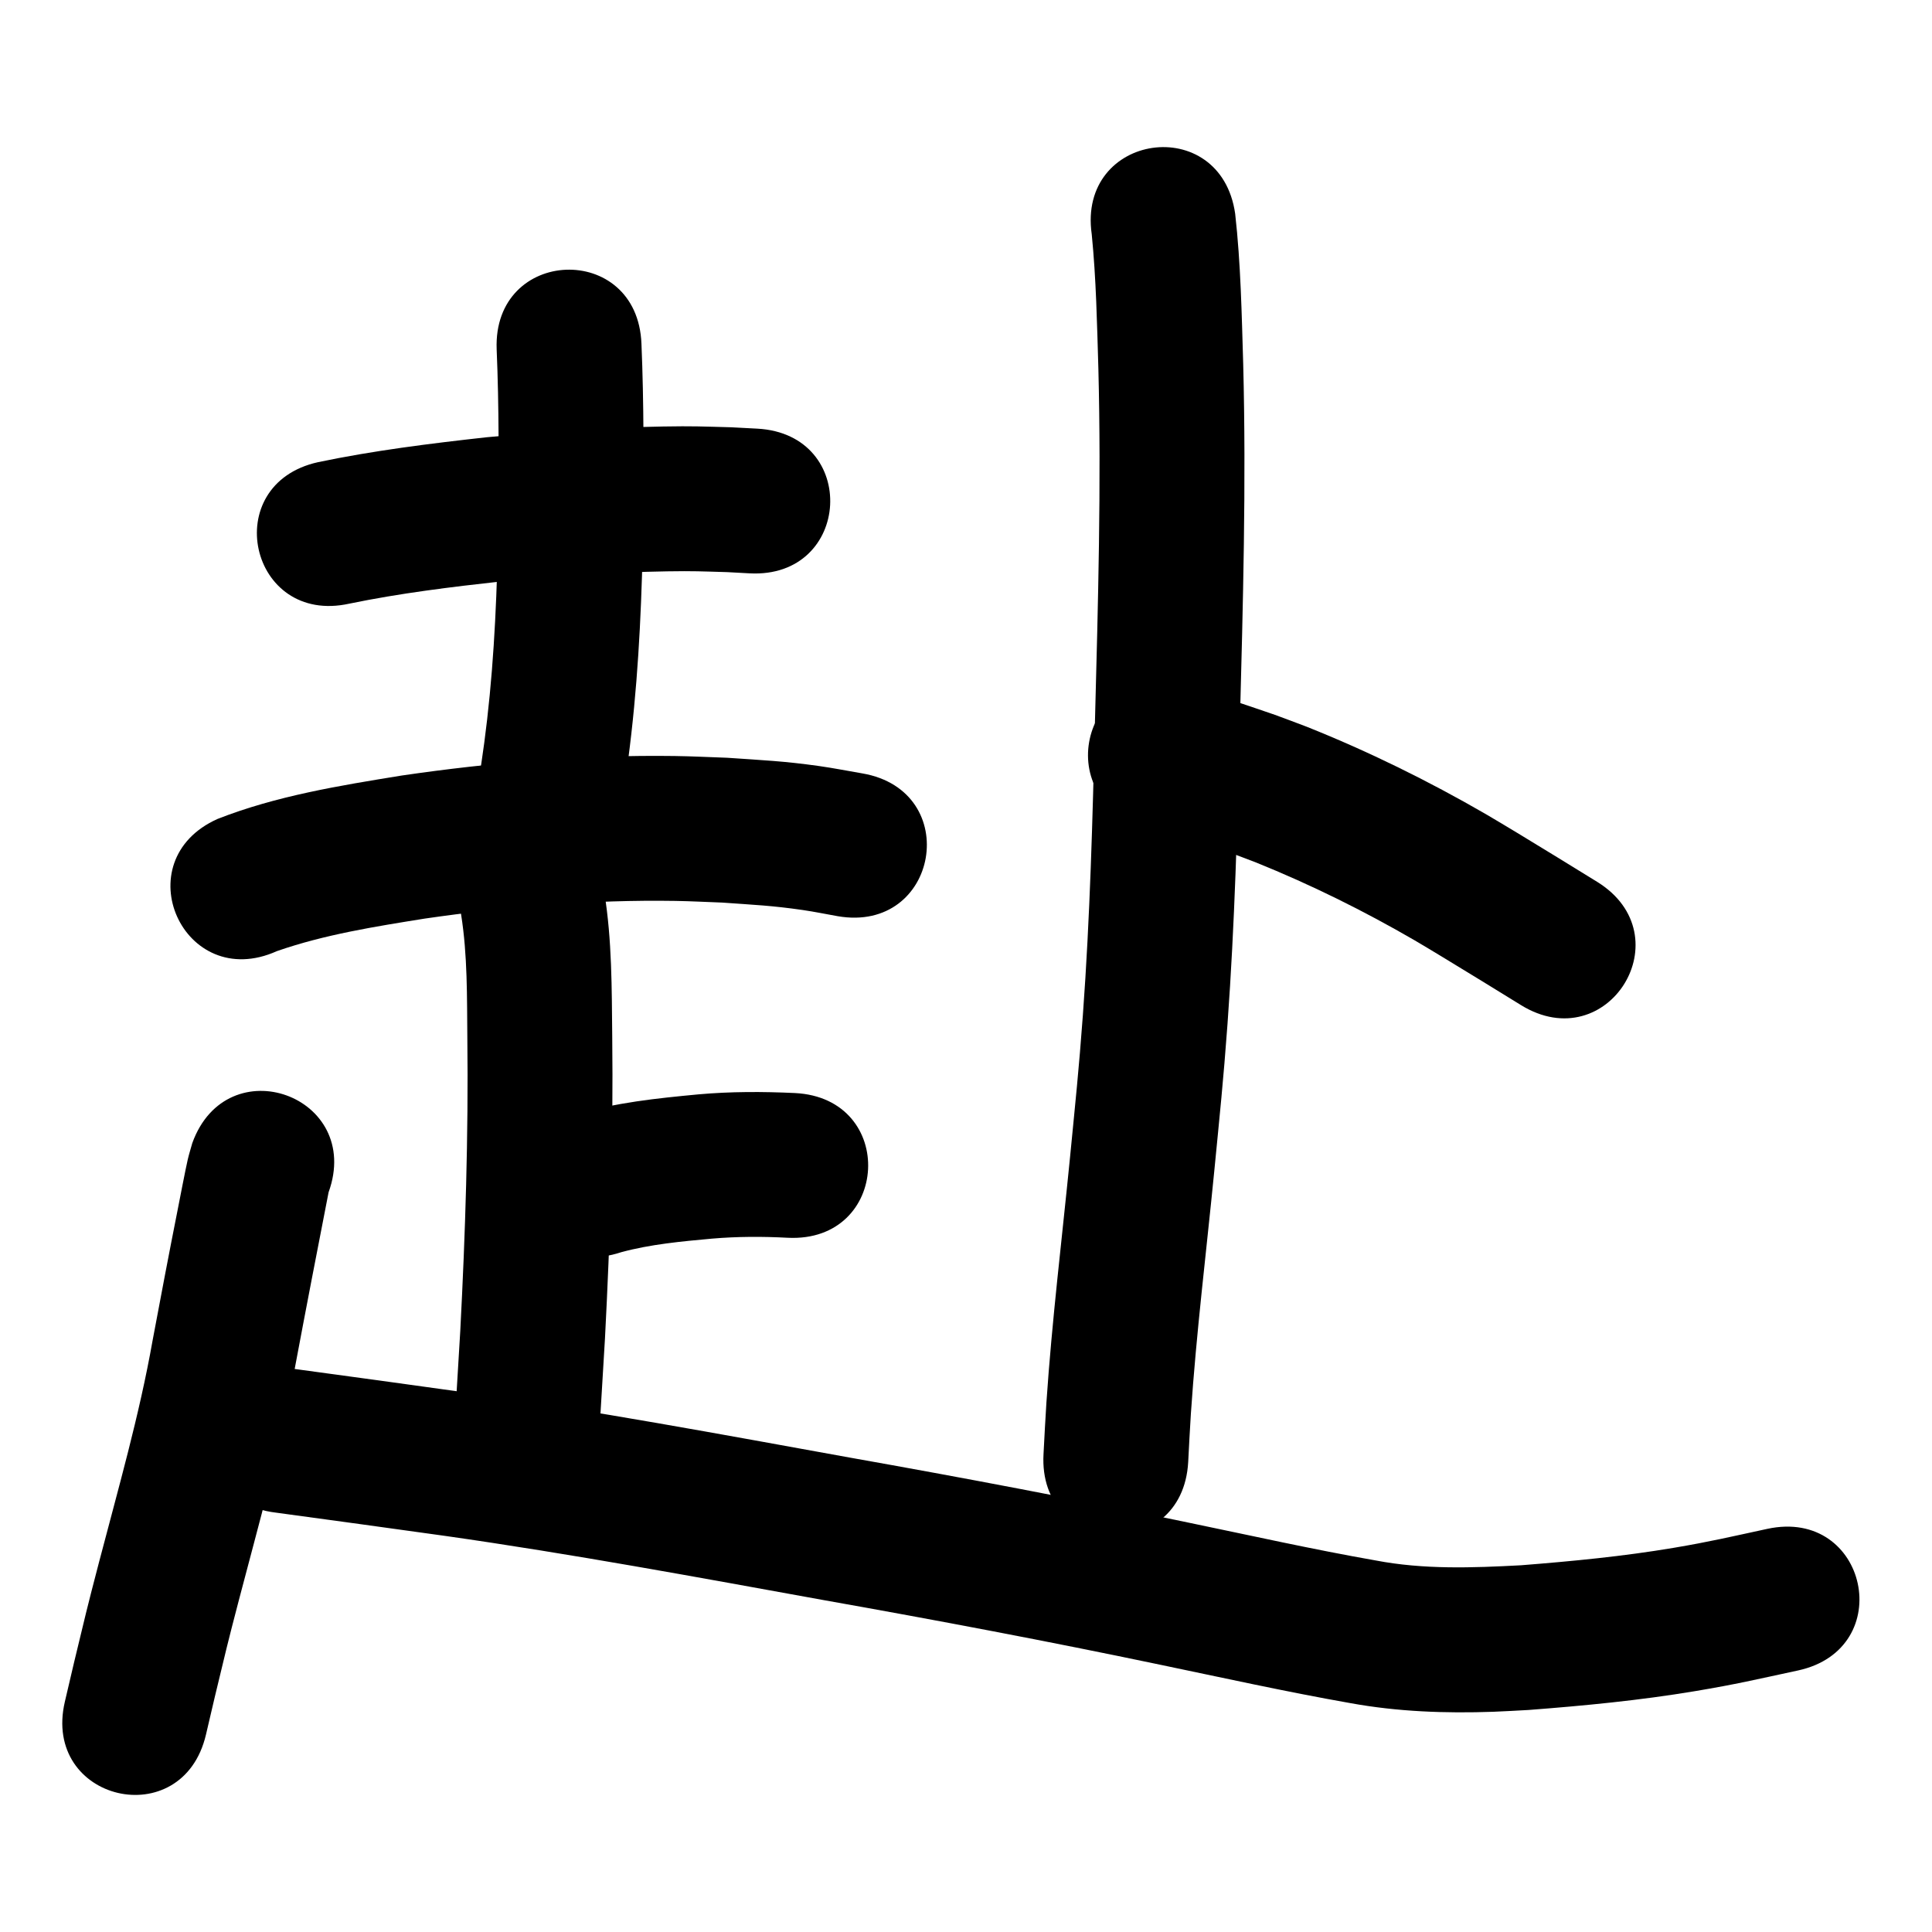 <?xml version="1.0" ?>
<svg xmlns="http://www.w3.org/2000/svg" viewBox="0 0 1000 1000">
<path d="m 180.855,312.441 c 26.133,-5.393 52.596,-8.633 79.095,-11.552 28.379,-2.61 56.844,-4.716 85.351,-5.164 13.981,-0.22 17.585,0.02 31.038,0.404 3.872,0.211 7.745,0.422 11.617,0.632 52.958,2.825 56.953,-72.068 3.996,-74.893 v 0 c -4.518,-0.237 -9.036,-0.474 -13.555,-0.711 -15.497,-0.411 -19.281,-0.668 -35.327,-0.399 -30.513,0.511 -60.982,2.753 -91.356,5.585 -29.183,3.234 -58.33,6.862 -87.095,12.876 -51.776,11.48 -35.541,84.702 16.235,73.222 z"/>
<path d="m 257.071,180.803 c 1.266,29.812 1.076,59.658 0.843,89.487 -0.564,34.066 -1.87,68.161 -5.762,102.029 -2.053,17.865 -3.746,27.503 -6.522,45.225 -8.179,52.398 65.924,63.965 74.103,11.567 v 0 c 3.062,-19.673 4.806,-29.564 7.061,-49.478 4.09,-36.108 5.541,-72.449 6.117,-108.764 0.237,-30.986 0.42,-61.988 -0.896,-92.956 -2.043,-52.994 -76.987,-50.105 -74.944,2.889 z"/>
<path d="m 143.301,492.309 c 24.774,-8.624 50.742,-12.701 76.543,-16.849 42.922,-6.212 86.33,-9.828 129.727,-9.15 8.083,0.126 16.158,0.575 24.236,0.862 16.49,1.187 25.632,1.524 41.718,3.855 6.046,0.876 12.032,2.126 18.047,3.188 52.256,9.046 65.049,-64.855 12.793,-73.901 v 0 c -7.452,-1.269 -14.871,-2.75 -22.357,-3.806 -18.487,-2.608 -28.769,-2.975 -47.624,-4.292 -9.05,-0.302 -18.095,-0.782 -27.149,-0.905 -47.294,-0.643 -94.593,3.278 -141.362,10.111 -32.2,5.232 -64.769,10.49 -95.292,22.468 -48.38,21.722 -17.66,90.142 30.72,68.42 z"/>
<path d="m 238.666,473.324 c 3.359,21.149 3.025,42.703 3.229,64.051 0.585,50.517 -1.023,101.006 -3.656,151.446 -1.173,20.162 -2.409,40.32 -3.628,60.479 -3.201,52.936 71.663,57.463 74.863,4.526 v 0 c 1.231,-20.367 2.482,-40.733 3.663,-61.103 2.703,-51.986 4.359,-104.023 3.754,-156.089 -0.254,-24.93 -0.092,-50.056 -4.102,-74.739 -8.082,-52.414 -82.206,-40.984 -74.124,11.429 z"/>
<path d="m 321.567,648.128 c 15.248,-4.117 31.145,-5.572 46.831,-7.005 13.095,-1.123 26.224,-1.156 39.335,-0.458 52.968,2.624 56.679,-72.284 3.71,-74.908 v 0 c -16.673,-0.782 -33.365,-0.803 -50.011,0.69 -21.345,2.024 -42.951,4.206 -63.535,10.514 -50.323,16.737 -26.654,87.904 23.669,71.167 z"/>
<path d="m 99.527,591.671 c -0.78,2.824 -1.668,5.62 -2.341,8.472 -1.052,4.452 -4.617,22.954 -5.271,26.252 -4.46,22.471 -8.724,44.971 -12.943,67.489 -6.864,38.797 -17.776,76.673 -27.728,114.74 -6.572,25.137 -6.911,27.017 -12.831,51.513 -1.609,6.863 -3.217,13.726 -4.826,20.59 -12.101,51.634 60.921,68.747 73.022,17.113 v 0 c 1.569,-6.698 3.139,-13.396 4.708,-20.094 5.678,-23.523 6.06,-25.567 12.393,-49.789 10.431,-39.893 21.786,-79.605 28.98,-120.262 5.66,-30.215 11.507,-60.398 17.386,-90.567 17.999,-49.885 -52.549,-75.34 -70.548,-25.454 z"/>
<path d="m 142.765,782.928 c 29.183,3.925 58.355,7.989 87.523,12.038 65.644,9.349 130.852,21.438 196.084,33.255 58.098,10.316 116.076,21.271 173.828,33.377 32.873,6.844 65.658,14.106 98.731,19.933 24.404,4.455 49.239,5.349 73.985,4.479 6.097,-0.214 12.186,-0.621 18.278,-0.932 28.754,-2.196 57.534,-4.96 85.994,-9.718 21.674,-3.623 31.679,-6.044 53.387,-10.711 51.843,-11.172 36.043,-84.489 -15.8,-73.317 v 0 c -19.049,4.116 -29.572,6.631 -48.524,9.829 -26.13,4.41 -52.561,6.939 -78.962,9.018 -25.151,1.344 -50.485,2.277 -75.371,-2.515 -32.275,-5.663 -64.252,-12.83 -96.335,-19.471 -58.423,-12.242 -117.071,-23.337 -175.844,-33.77 -66.247,-12.001 -132.473,-24.265 -199.141,-33.744 -29.634,-4.113 -59.269,-8.245 -88.919,-12.219 -52.657,-6.305 -61.573,68.163 -8.916,74.468 z"/>
<path d="m 565.077,121.232 c 2.311,23.154 2.741,46.457 3.444,69.701 1.542,60.603 -0.168,121.22 -1.753,181.801 -1.23,50.868 -2.544,101.75 -6.261,152.51 -2.081,28.43 -3.909,45.485 -6.662,73.792 -4.181,42.317 -9.362,84.546 -12.227,126.985 -0.597,8.85 -0.995,17.712 -1.492,26.568 -2.956,52.951 71.927,57.131 74.883,4.181 v 0 c 0.46,-8.303 0.825,-16.612 1.381,-24.91 2.814,-41.967 7.997,-83.722 12.103,-125.57 2.866,-29.525 4.701,-46.618 6.865,-76.325 3.764,-51.68 5.14,-103.48 6.384,-155.269 1.621,-61.992 3.347,-124.021 1.744,-186.034 -0.79,-26.035 -1.25,-52.154 -4.166,-78.059 -7.516,-52.498 -81.759,-41.868 -74.243,10.63 z"/>
<path d="m 596.564,427.892 c 13.047,4.305 26.172,8.431 39.102,13.082 4.821,1.734 9.589,3.614 14.383,5.42 28.334,11.429 55.777,25.007 82.199,40.338 4.905,2.846 9.73,5.829 14.596,8.743 13.508,8.182 26.955,16.464 40.397,24.753 45.142,27.834 84.505,-36.006 39.363,-63.84 v 0 c -13.733,-8.468 -27.47,-16.928 -41.272,-25.284 -5.449,-3.253 -10.854,-6.582 -16.348,-9.759 -29.748,-17.2 -60.652,-32.411 -92.567,-45.163 -5.511,-2.063 -10.995,-4.2 -16.532,-6.19 -3.954,-1.421 -20.218,-6.866 -24.978,-8.455 -5.622,-1.877 -12.821,-4.35 -18.608,-5.923 -2.319,-0.63 -4.68,-1.091 -7.02,-1.637 -52.265,-8.991 -64.981,64.923 -12.715,73.914 z"/>
</svg>
